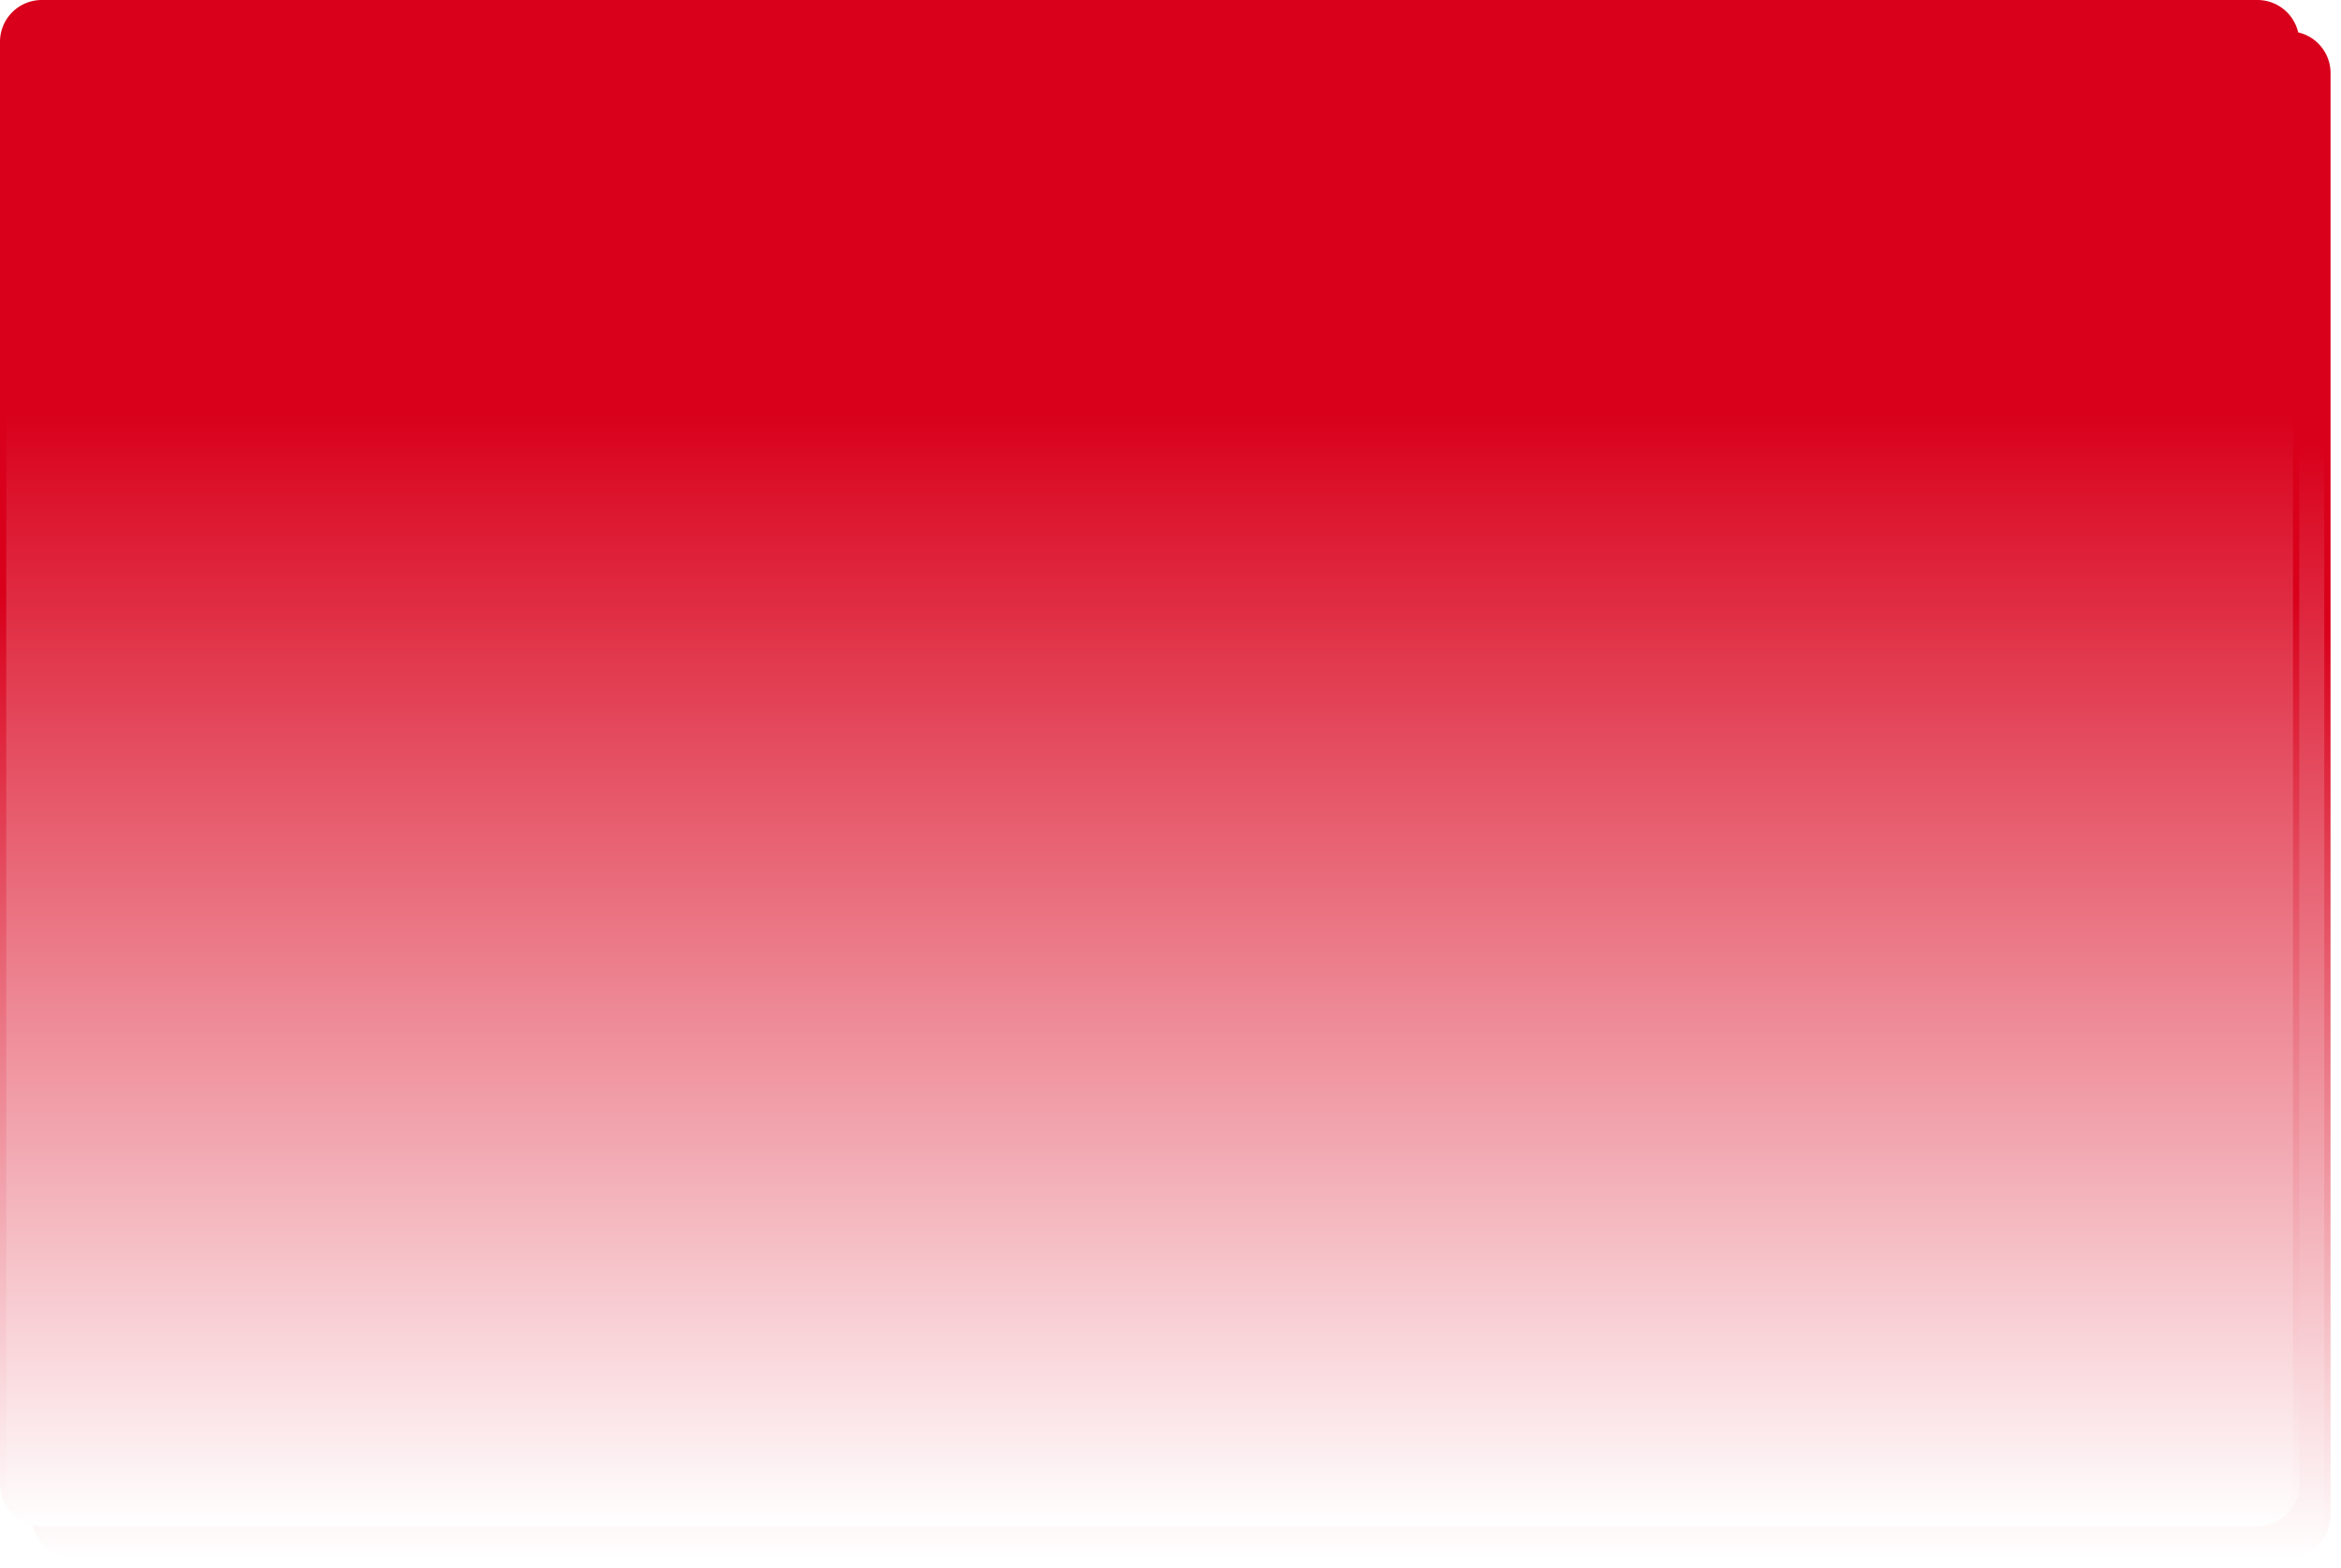 ﻿<?xml version="1.0" encoding="utf-8"?>
<svg version="1.1" xmlns:xlink="http://www.w3.org/1999/xlink" width="1121px" height="751px" xmlns="http://www.w3.org/2000/svg">
  <defs>
    <linearGradient gradientUnits="userSpaceOnUse" x1="697.5" y1="225.37" x2="697.5" y2="759" id="LinearGradient131">
      <stop id="Stop132" stop-color="#d9001b" offset="0" />
      <stop id="Stop133" stop-color="#ffffff" offset="1" />
    </linearGradient>
    <linearGradient gradientUnits="userSpaceOnUse" x1="697.5" y1="313.09" x2="697.5" y2="759" id="LinearGradient134">
      <stop id="Stop135" stop-color="#d9001b" offset="0" />
      <stop id="Stop136" stop-color="#ffffff" offset="1" />
    </linearGradient>
    <filter x="147px" y="28px" width="1121px" height="751px" filterUnits="userSpaceOnUse" id="filter137">
      <feOffset dx="15" dy="15" in="SourceAlpha" result="shadowOffsetInner" />
      <feGaussianBlur stdDeviation="2.5" in="shadowOffsetInner" result="shadowGaussian" />
      <feComposite in2="shadowGaussian" operator="atop" in="SourceAlpha" result="shadowComposite" />
      <feColorMatrix type="matrix" values="0 0 0 0 0  0 0 0 0 0  0 0 0 0 0  0 0 0 0.349 0  " in="shadowComposite" />
    </filter>
    <g id="widget138">
      <path d="M 149.5 48  A 17.5 17.5 0 0 1 167 30.5 L 1228 30.5  A 17.5 17.5 0 0 1 1245.5 48 L 1245.5 739  A 17.5 17.5 0 0 1 1228 756.5 L 167 756.5  A 17.5 17.5 0 0 1 149.5 739 L 149.5 48  Z " fill-rule="nonzero" fill="url(#LinearGradient131)" stroke="none" />
      <path d="M 148.5 48  A 18.5 18.5 0 0 1 167 29.5 L 1228 29.5  A 18.5 18.5 0 0 1 1246.5 48 L 1246.5 739  A 18.5 18.5 0 0 1 1228 757.5 L 167 757.5  A 18.5 18.5 0 0 1 148.5 739 L 148.5 48  Z " stroke-width="3" stroke="url(#LinearGradient134)" fill="none" />
    </g>
  </defs>
  <g transform="matrix(1 0 0 1 -147 -28 )">
    <use xlink:href="#widget138" filter="url(#filter137)" />
    <use xlink:href="#widget138" />
  </g>
</svg>